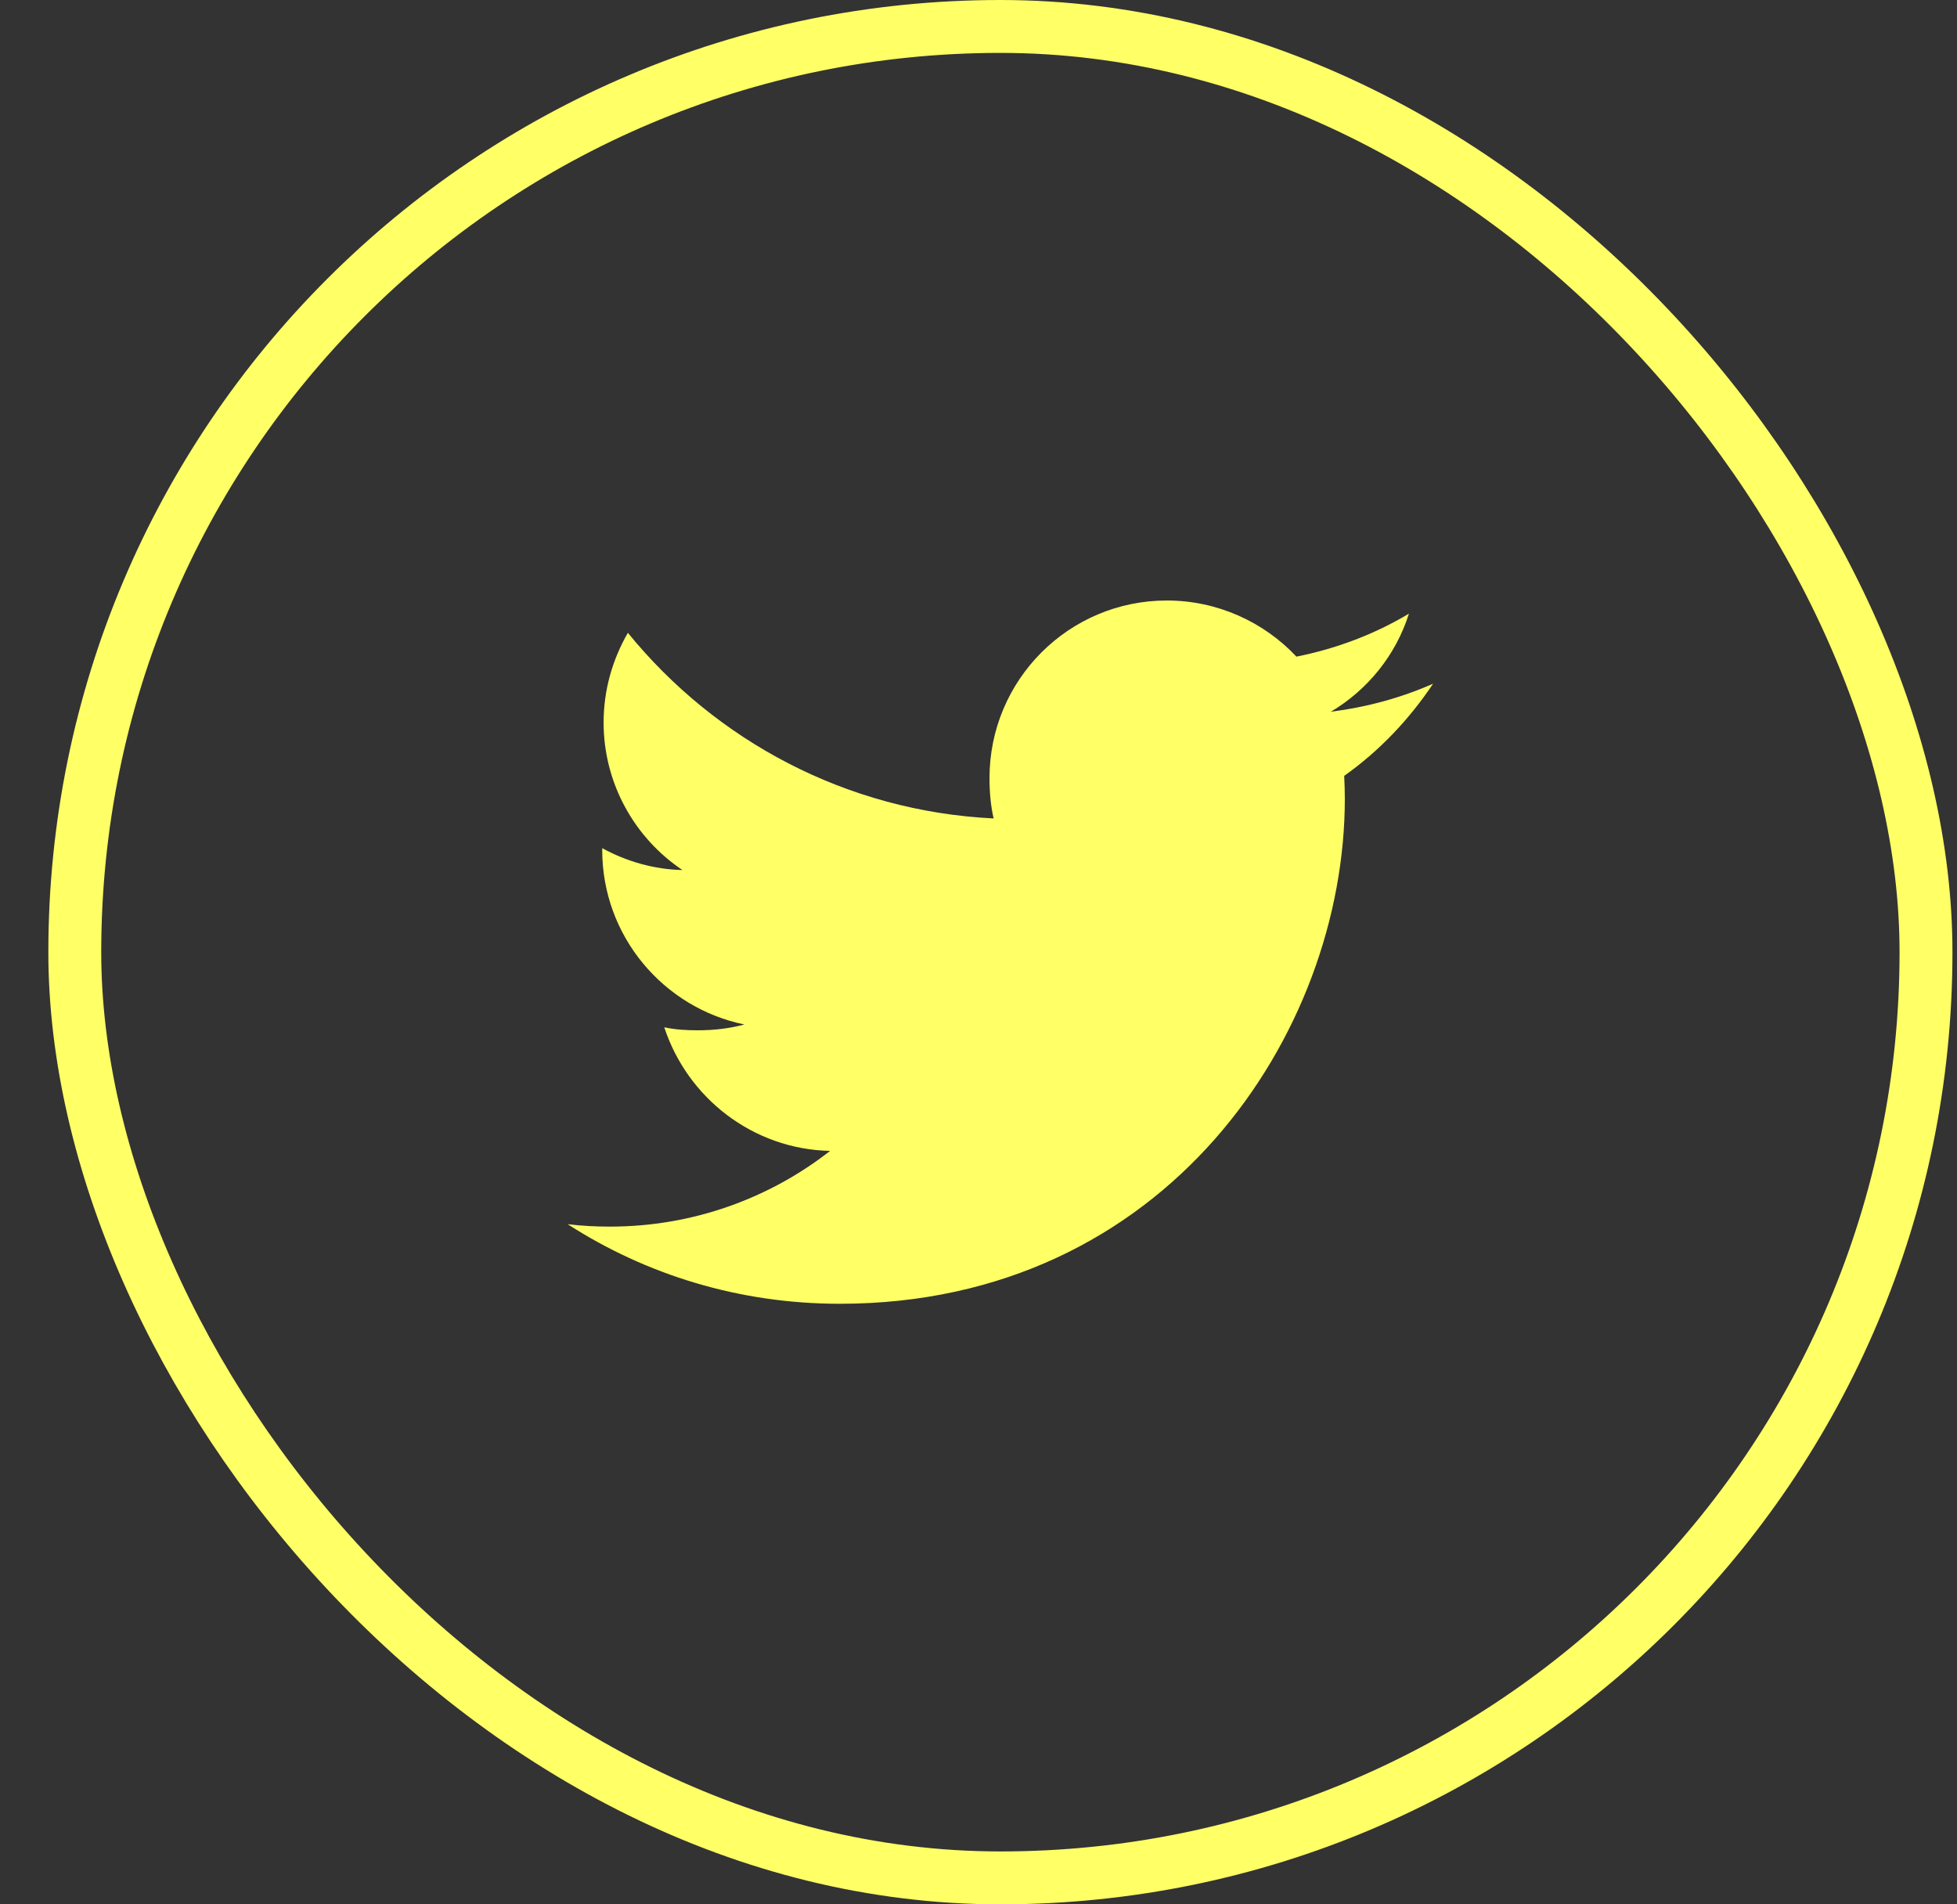 <svg width="37" height="36" viewBox="0 0 37 36" fill="none" xmlns="http://www.w3.org/2000/svg">
<rect x="0" y="0" width="37" height="36" fill="#333333" stroke="none"/>
<g clip-path="url(#clip0_2_216)">
<path d="M27.095 12.925C26.487 13.193 25.838 13.369 25.162 13.455C25.858 13.04 26.389 12.388 26.638 11.601C25.99 11.988 25.274 12.261 24.511 12.413C23.895 11.758 23.018 11.352 22.061 11.352C20.203 11.352 18.708 12.859 18.708 14.707C18.708 14.973 18.73 15.229 18.786 15.472C15.997 15.336 13.529 13.999 11.871 11.963C11.582 12.465 11.412 13.04 11.412 13.659C11.412 14.821 12.01 15.851 12.902 16.447C12.363 16.437 11.834 16.28 11.386 16.034C11.386 16.044 11.386 16.057 11.386 16.07C11.386 17.701 12.549 19.055 14.074 19.367C13.801 19.441 13.503 19.477 13.194 19.477C12.98 19.477 12.763 19.465 12.559 19.42C12.994 20.748 14.227 21.725 15.694 21.757C14.553 22.65 13.103 23.188 11.534 23.188C11.259 23.188 10.995 23.175 10.732 23.142C12.218 24.1 13.979 24.647 15.878 24.647C22.051 24.647 25.426 19.533 25.426 15.101C25.426 14.953 25.421 14.809 25.414 14.667C26.08 14.195 26.639 13.605 27.095 12.925Z" fill="#FFFF66"/>
</g>
<rect x="1.414" y="0.5" width="35" height="35" rx="17.5" stroke="#FFFF66"/>
<defs>
<clipPath id="clip0_2_216">
<rect width="20" height="20" fill="white" transform="translate(8.914 8)"/>
</clipPath>
</defs>
</svg>
